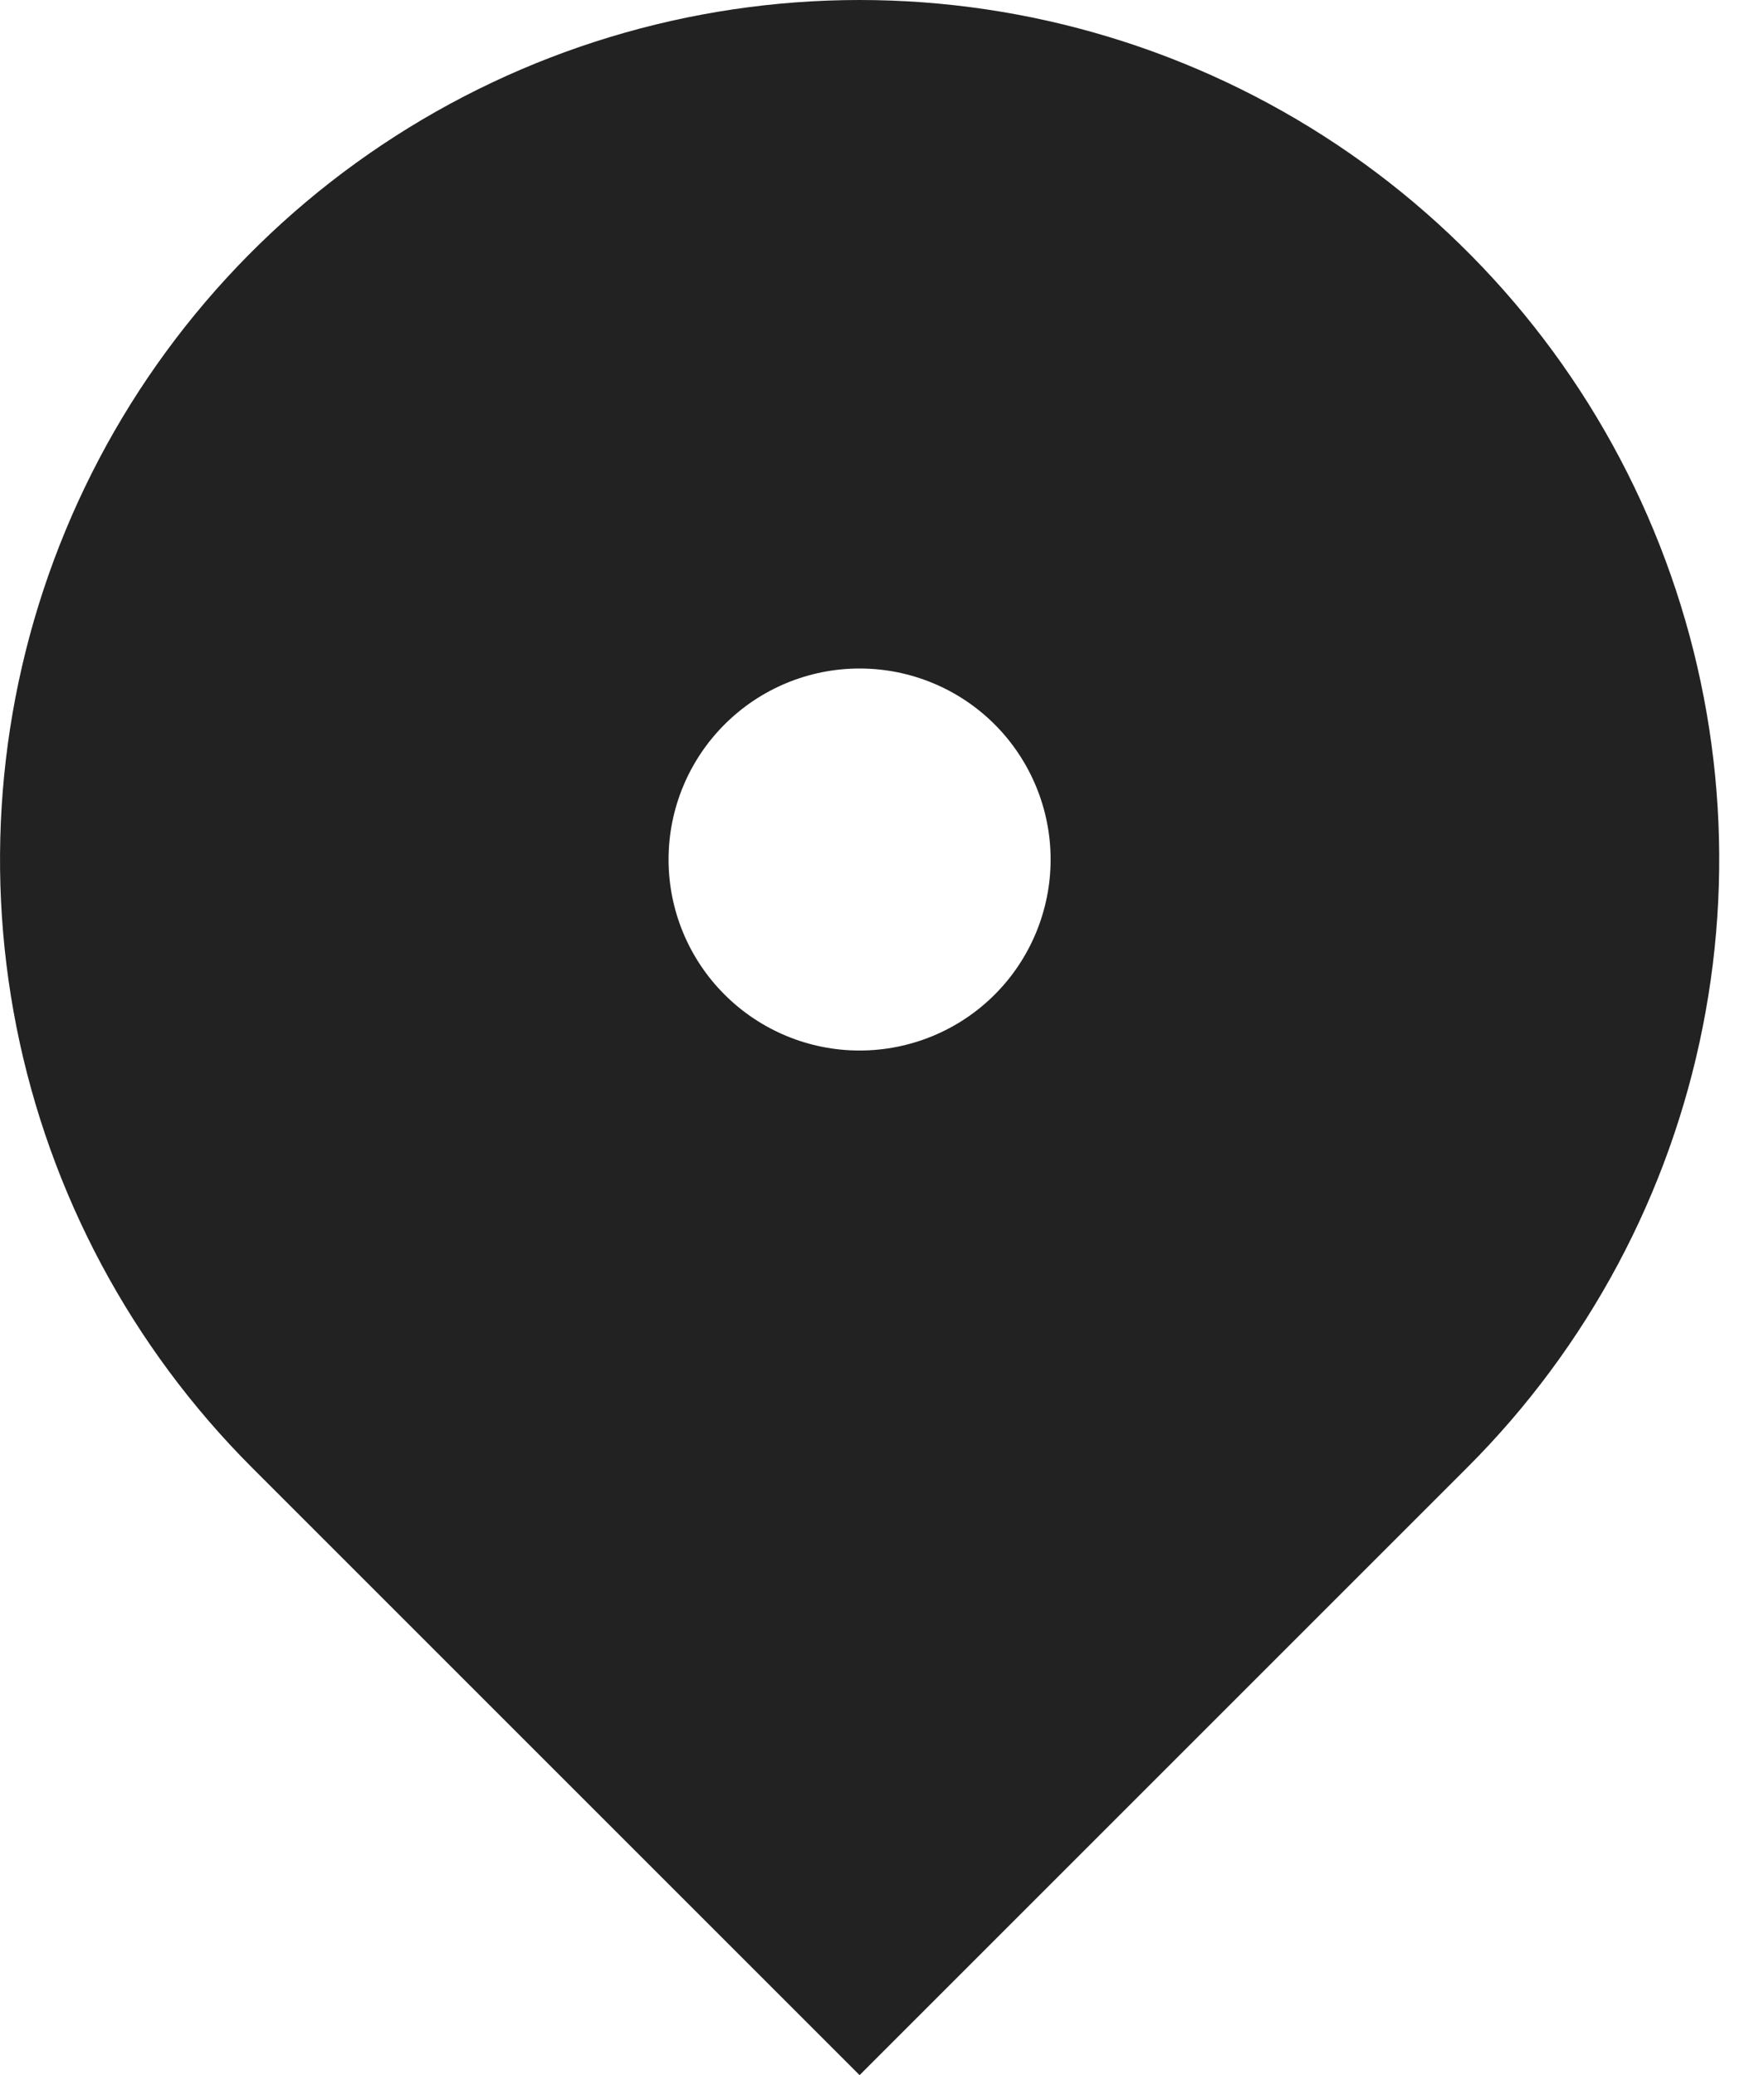 <svg width="17" height="20" viewBox="0 0 17 20" fill="none" xmlns="http://www.w3.org/2000/svg">
<path d="M14.142 14.142L8.284 20L2.426 14.142C1.268 12.983 0.479 11.507 0.159 9.9C-0.16 8.293 0.004 6.628 0.631 5.114C1.258 3.6 2.319 2.306 3.682 1.396C5.044 0.486 6.646 0 8.284 0C9.923 0 11.524 0.486 12.887 1.396C14.249 2.306 15.311 3.6 15.938 5.114C16.565 6.628 16.729 8.293 16.409 9.9C16.09 11.507 15.301 12.983 14.142 14.142ZM8.284 10.125C8.773 10.125 9.241 9.931 9.586 9.586C9.931 9.241 10.125 8.772 10.125 8.284C10.125 7.796 9.931 7.328 9.586 6.982C9.241 6.637 8.773 6.443 8.284 6.443C7.796 6.443 7.328 6.637 6.983 6.982C6.637 7.328 6.443 7.796 6.443 8.284C6.443 8.772 6.637 9.241 6.983 9.586C7.328 9.931 7.796 10.125 8.284 10.125Z" fill="#222222"/>
</svg>
